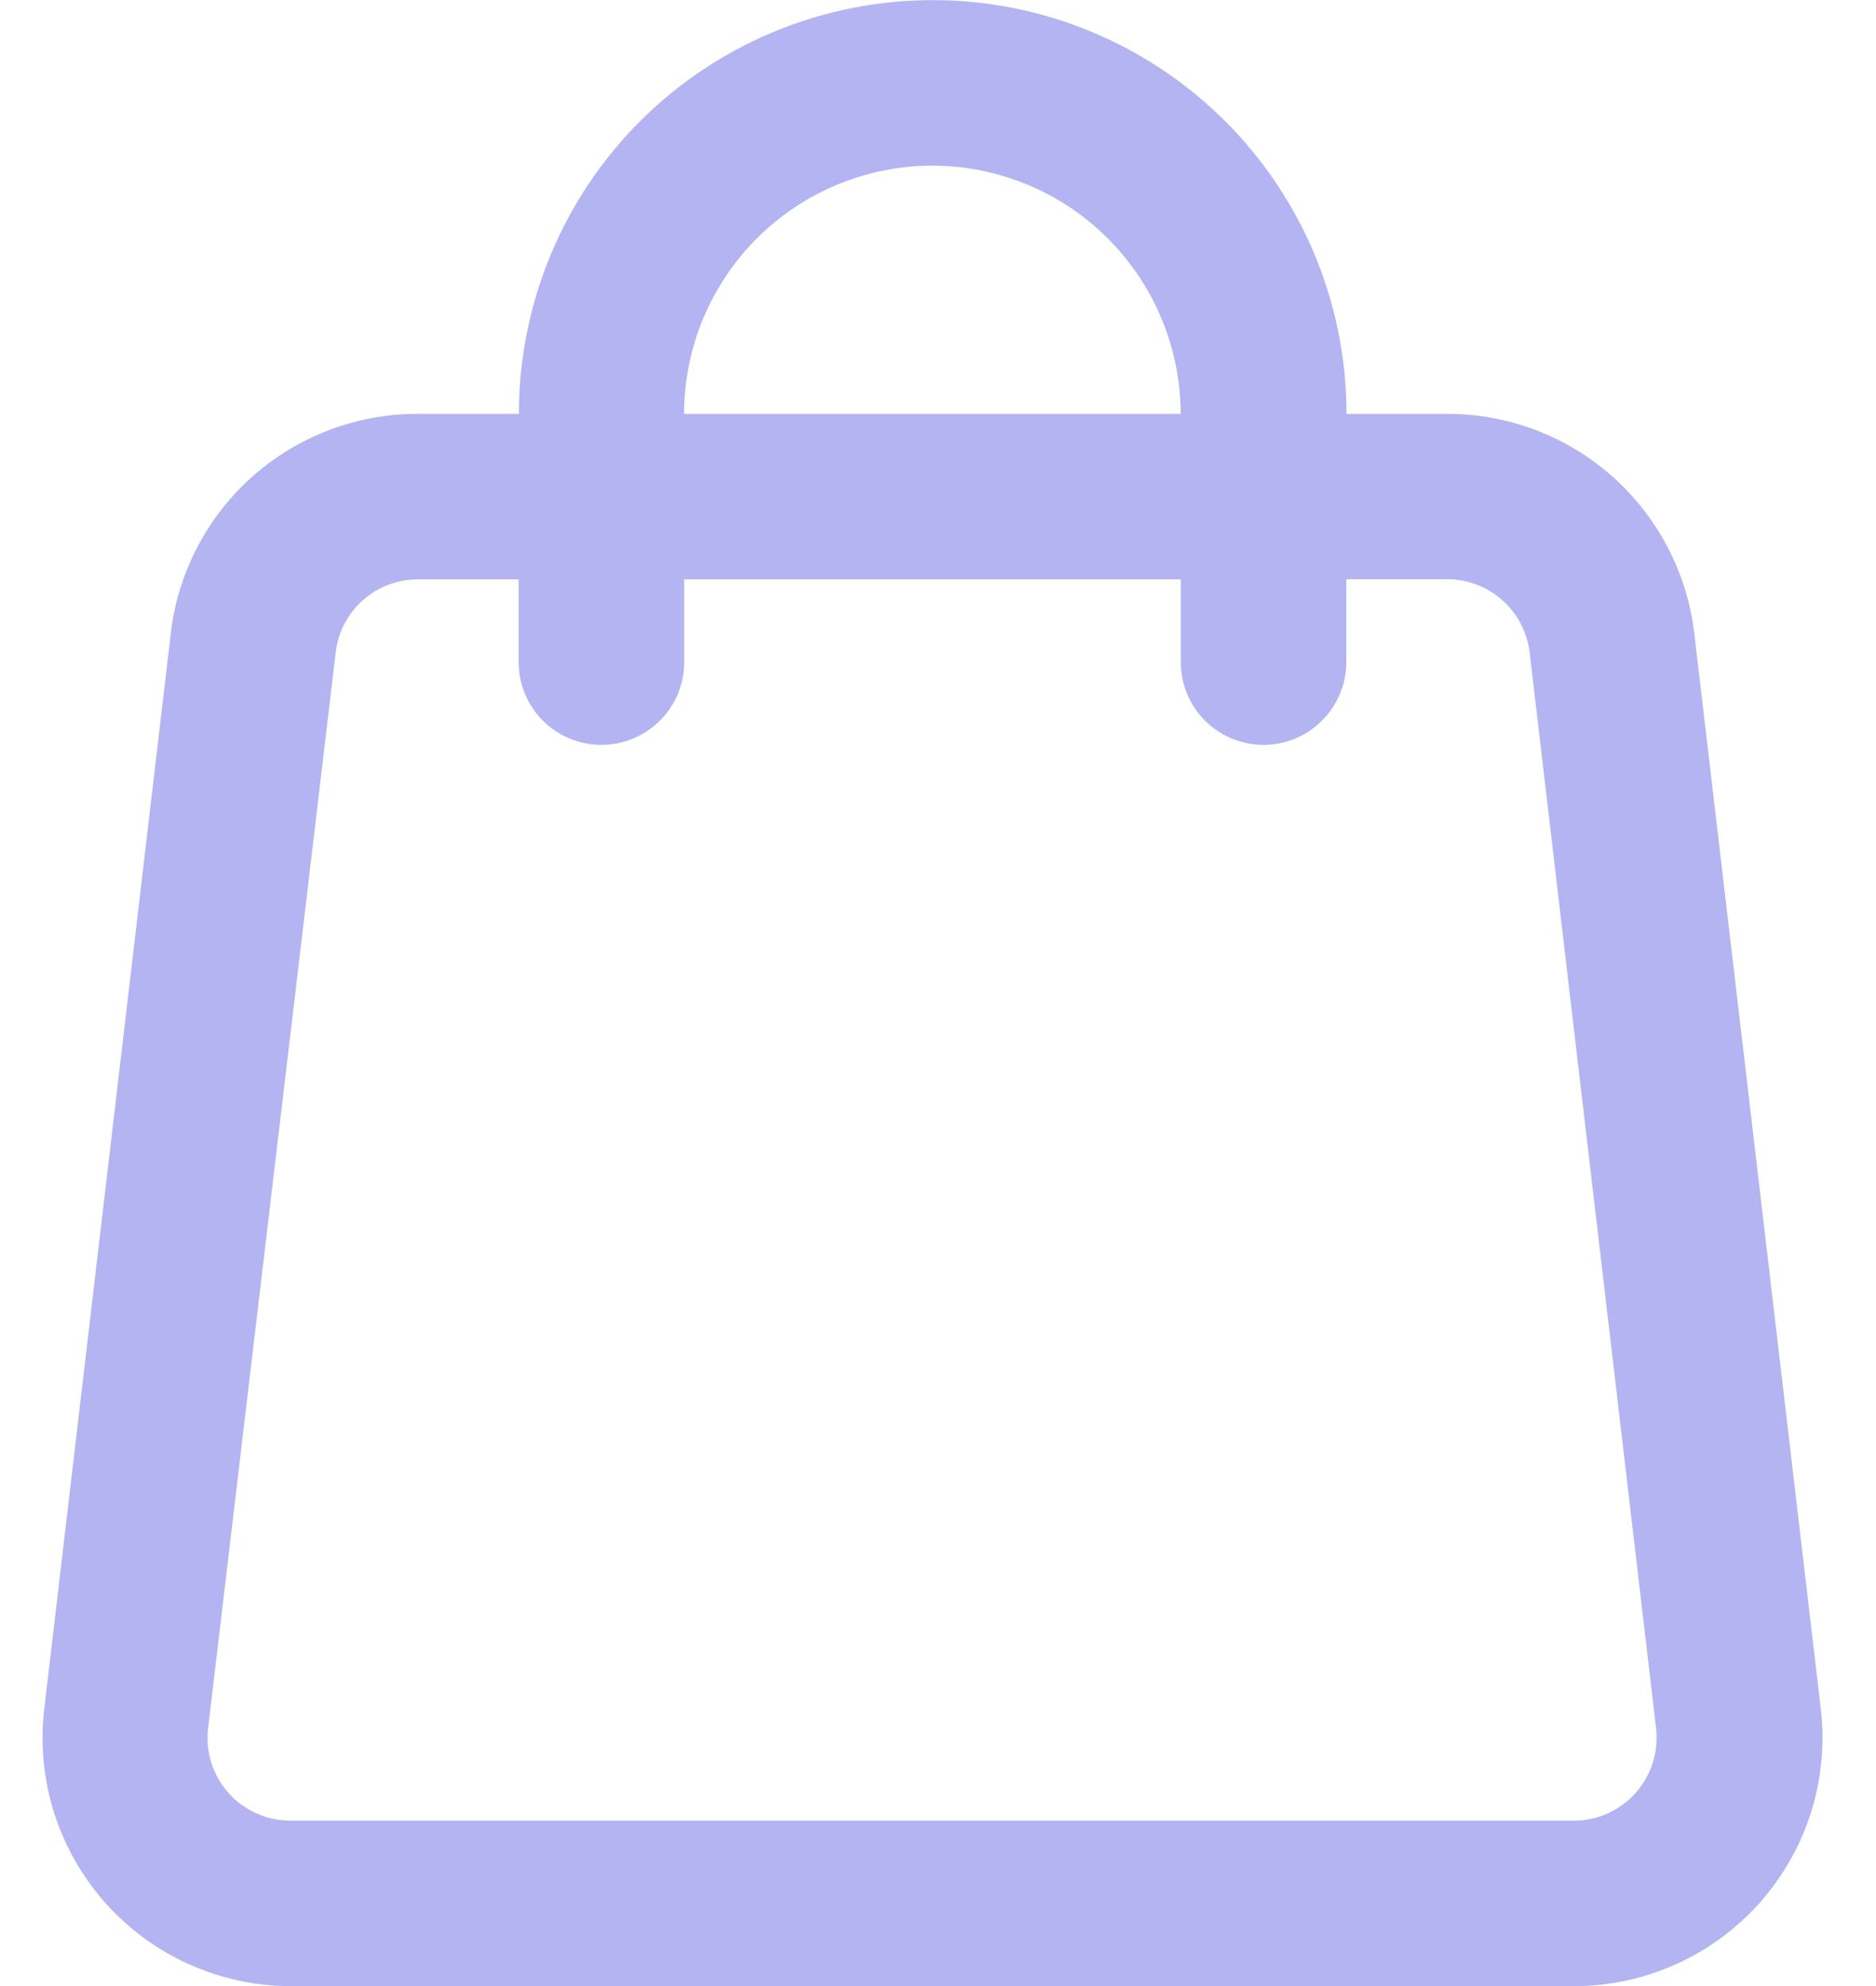<svg width="17" height="18" viewBox="0 0 17 18" fill="none" xmlns="http://www.w3.org/2000/svg">
<g opacity="0.6">
<path d="M14.262 18.001H2.636C2.318 18.001 2.004 17.933 1.714 17.803C1.424 17.673 1.165 17.483 0.954 17.246C0.743 17.008 0.585 16.729 0.489 16.426C0.394 16.123 0.364 15.803 0.401 15.488L1.548 5.738C1.612 5.19 1.876 4.685 2.288 4.318C2.701 3.952 3.234 3.75 3.786 3.751H4.702C4.702 2.756 5.097 1.802 5.8 1.099C6.503 0.396 7.457 0.001 8.452 0.001C9.446 0.001 10.4 0.396 11.103 1.099C11.806 1.802 12.202 2.756 12.202 3.751H13.118C13.669 3.751 14.201 3.954 14.613 4.32C15.024 4.686 15.288 5.191 15.353 5.738L16.5 15.488C16.537 15.804 16.506 16.124 16.411 16.427C16.315 16.73 16.156 17.009 15.945 17.247C15.733 17.484 15.474 17.674 15.184 17.804C14.894 17.934 14.579 18.001 14.262 18.001V18.001ZM3.786 5.251C3.602 5.251 3.425 5.318 3.288 5.44C3.151 5.562 3.063 5.73 3.042 5.912L1.886 15.661C1.873 15.766 1.883 15.873 1.914 15.974C1.946 16.076 1.999 16.169 2.069 16.248C2.139 16.328 2.226 16.391 2.323 16.435C2.42 16.479 2.524 16.501 2.631 16.501H14.262C14.368 16.501 14.473 16.479 14.569 16.435C14.666 16.391 14.753 16.328 14.823 16.248C14.893 16.169 14.946 16.076 14.978 15.974C15.009 15.873 15.019 15.766 15.007 15.661L13.861 5.911C13.839 5.729 13.751 5.561 13.613 5.439C13.476 5.317 13.299 5.25 13.116 5.25H12.2V6.001C12.2 6.2 12.12 6.391 11.98 6.531C11.839 6.672 11.649 6.751 11.45 6.751C11.251 6.751 11.06 6.672 10.919 6.531C10.779 6.391 10.7 6.2 10.7 6.001V5.251H6.2V6.001C6.2 6.2 6.121 6.391 5.98 6.531C5.839 6.672 5.648 6.751 5.45 6.751C5.251 6.751 5.06 6.672 4.919 6.531C4.779 6.391 4.7 6.2 4.7 6.001V5.251H3.786ZM8.449 1.501C7.852 1.502 7.28 1.739 6.858 2.161C6.437 2.583 6.199 3.154 6.199 3.751H10.699C10.698 3.154 10.46 2.583 10.039 2.161C9.617 1.739 9.045 1.502 8.449 1.501V1.501Z" fill="#8182E8"/>
</g>
</svg>
